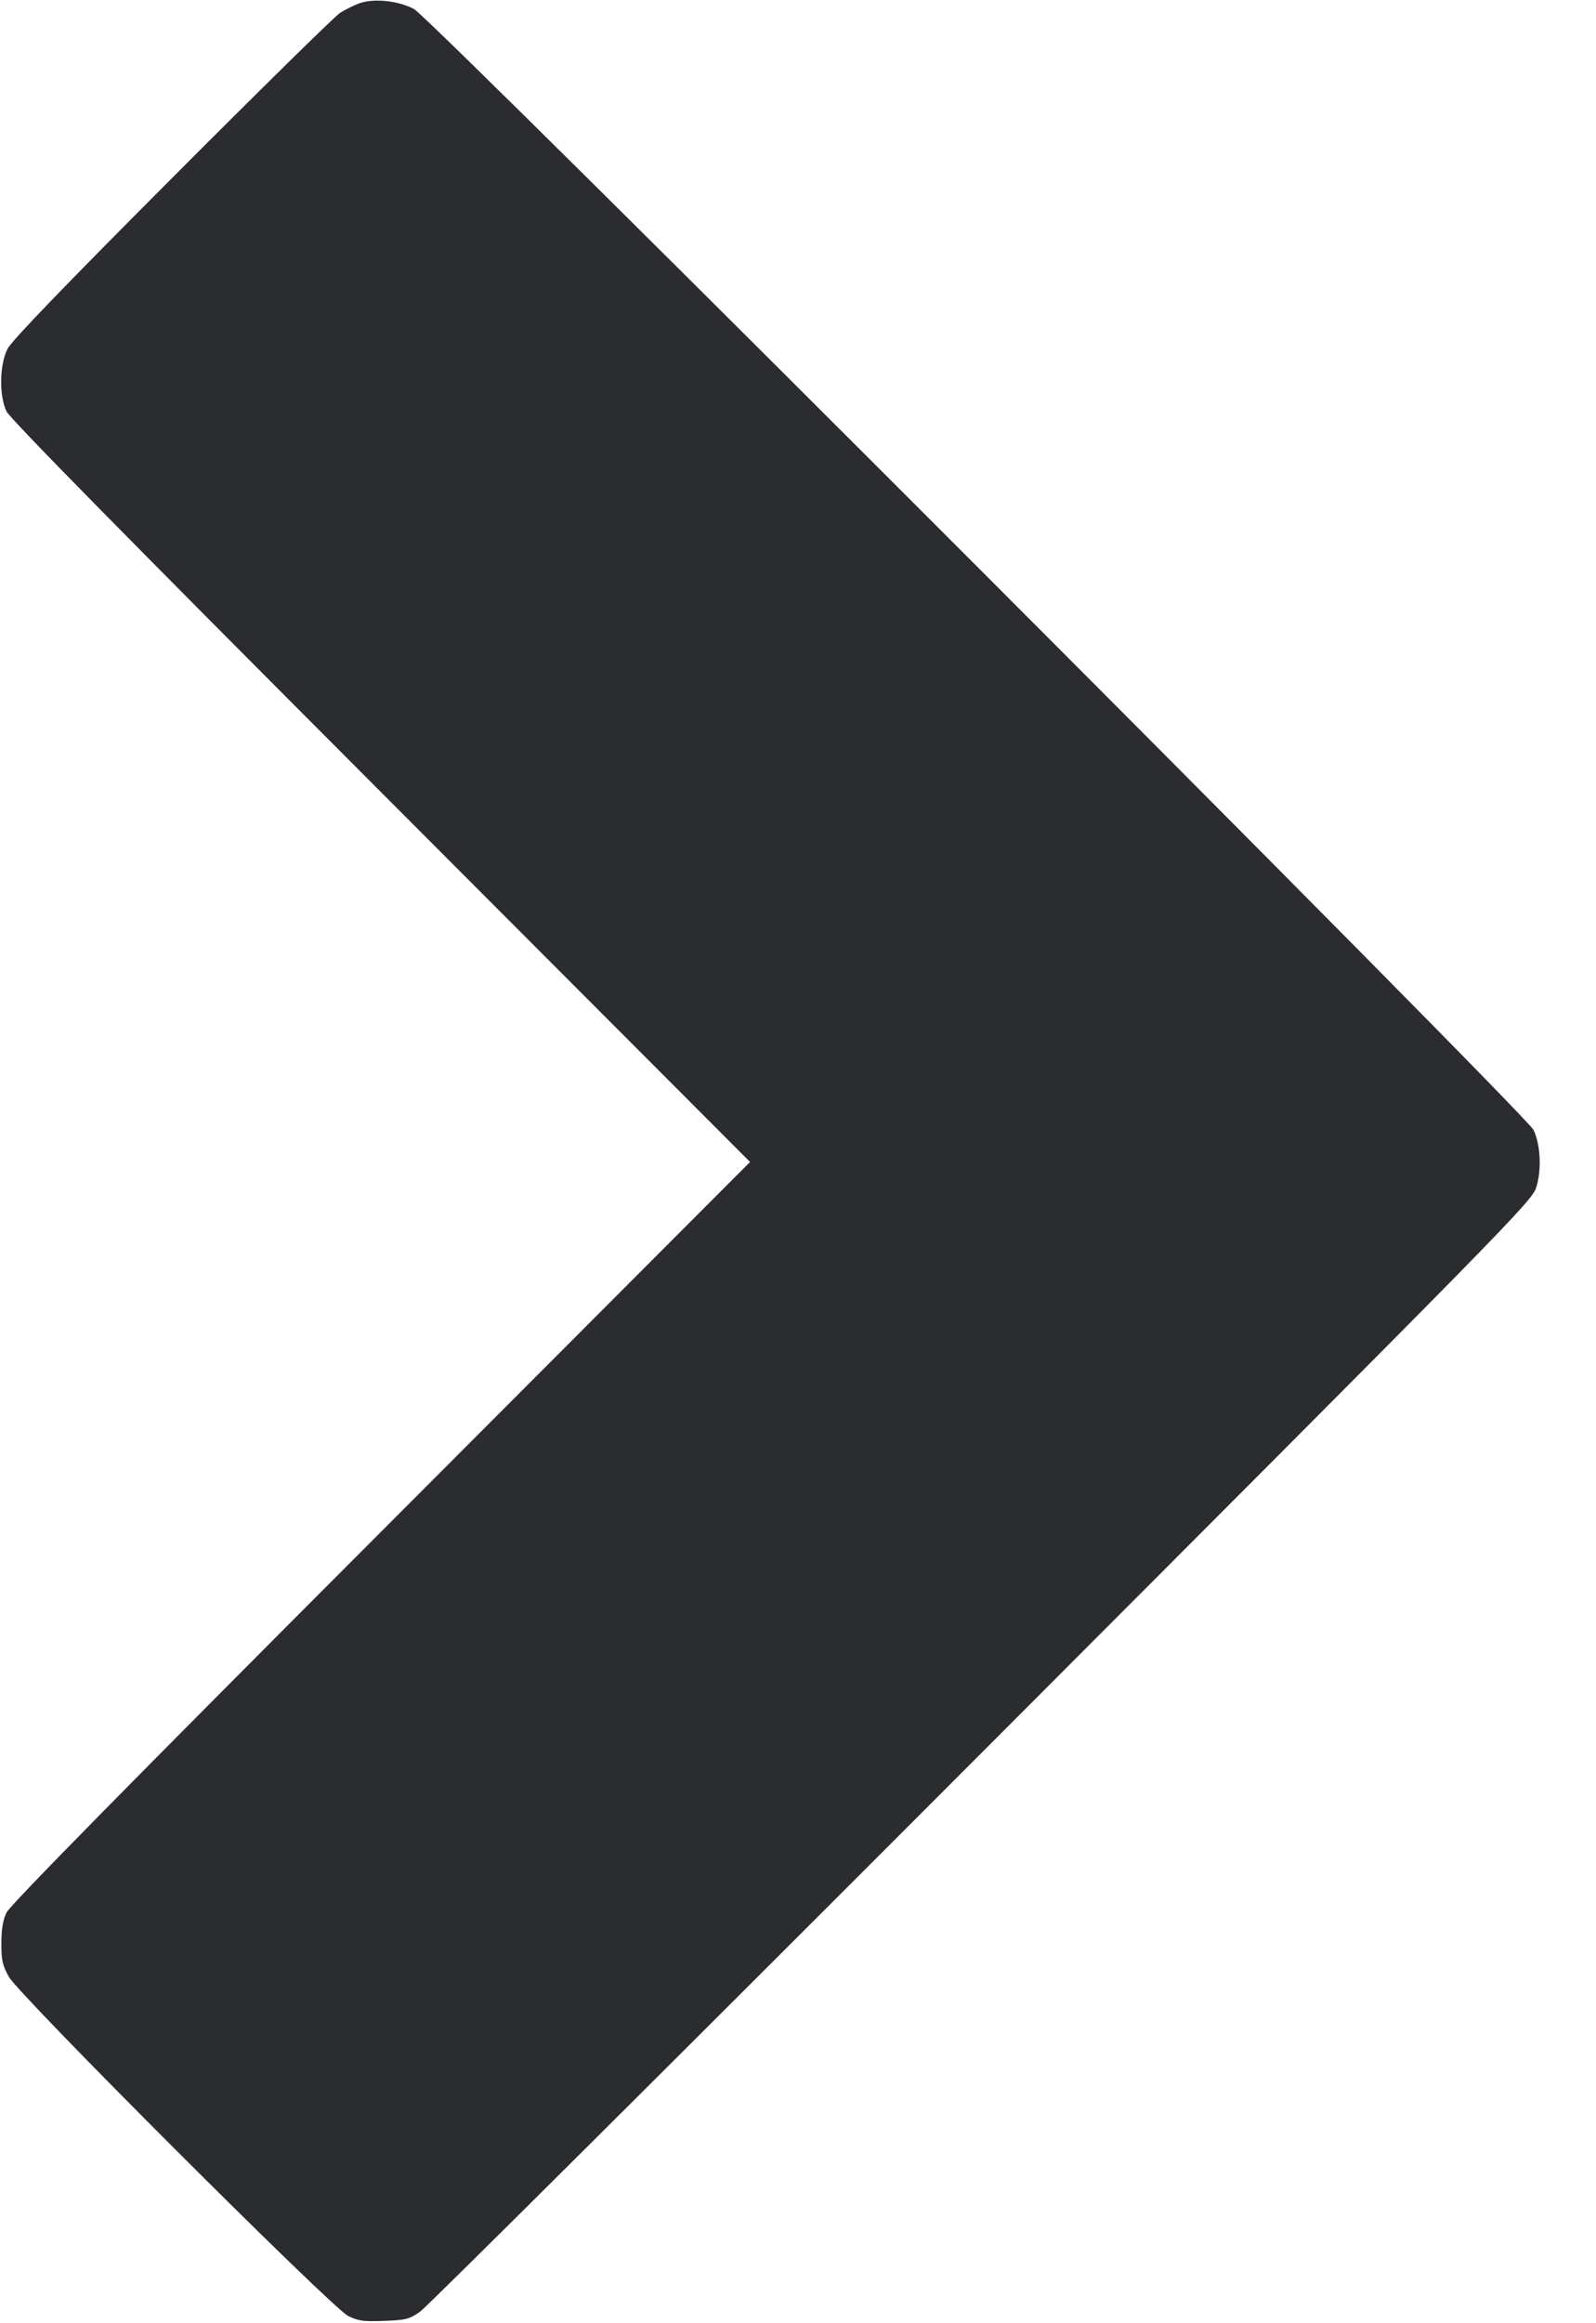 <svg width="22" height="32" viewBox="0 0 22 32" fill="none" xmlns="http://www.w3.org/2000/svg"><path d="M4.946 0.048 C 4.873 0.076,4.757 0.133,4.689 0.176 C 4.621 0.218,3.581 1.240,2.378 2.446 C 0.884 3.943,0.163 4.691,0.105 4.803 C -0.007 5.020,-0.015 5.445,0.089 5.665 C 0.136 5.766,1.742 7.397,5.249 10.908 L 10.339 16.005 5.249 21.102 C 1.741 24.613,0.136 26.244,0.089 26.345 C 0.040 26.447,0.019 26.575,0.019 26.767 C 0.018 27.000,0.034 27.070,0.122 27.228 C 0.264 27.485,4.569 31.785,4.799 31.900 C 4.937 31.969,5.008 31.978,5.294 31.968 C 5.600 31.956,5.642 31.945,5.793 31.839 C 5.884 31.775,9.368 28.310,13.535 24.139 C 20.797 16.870,21.115 16.547,21.175 16.359 C 21.252 16.120,21.237 15.775,21.140 15.565 C 21.042 15.352,5.960 0.263,5.709 0.126 C 5.492 0.008,5.147 -0.027,4.946 0.048 " fill="#2B2C30" stroke="none" fill-rule="evenodd"></path></svg>